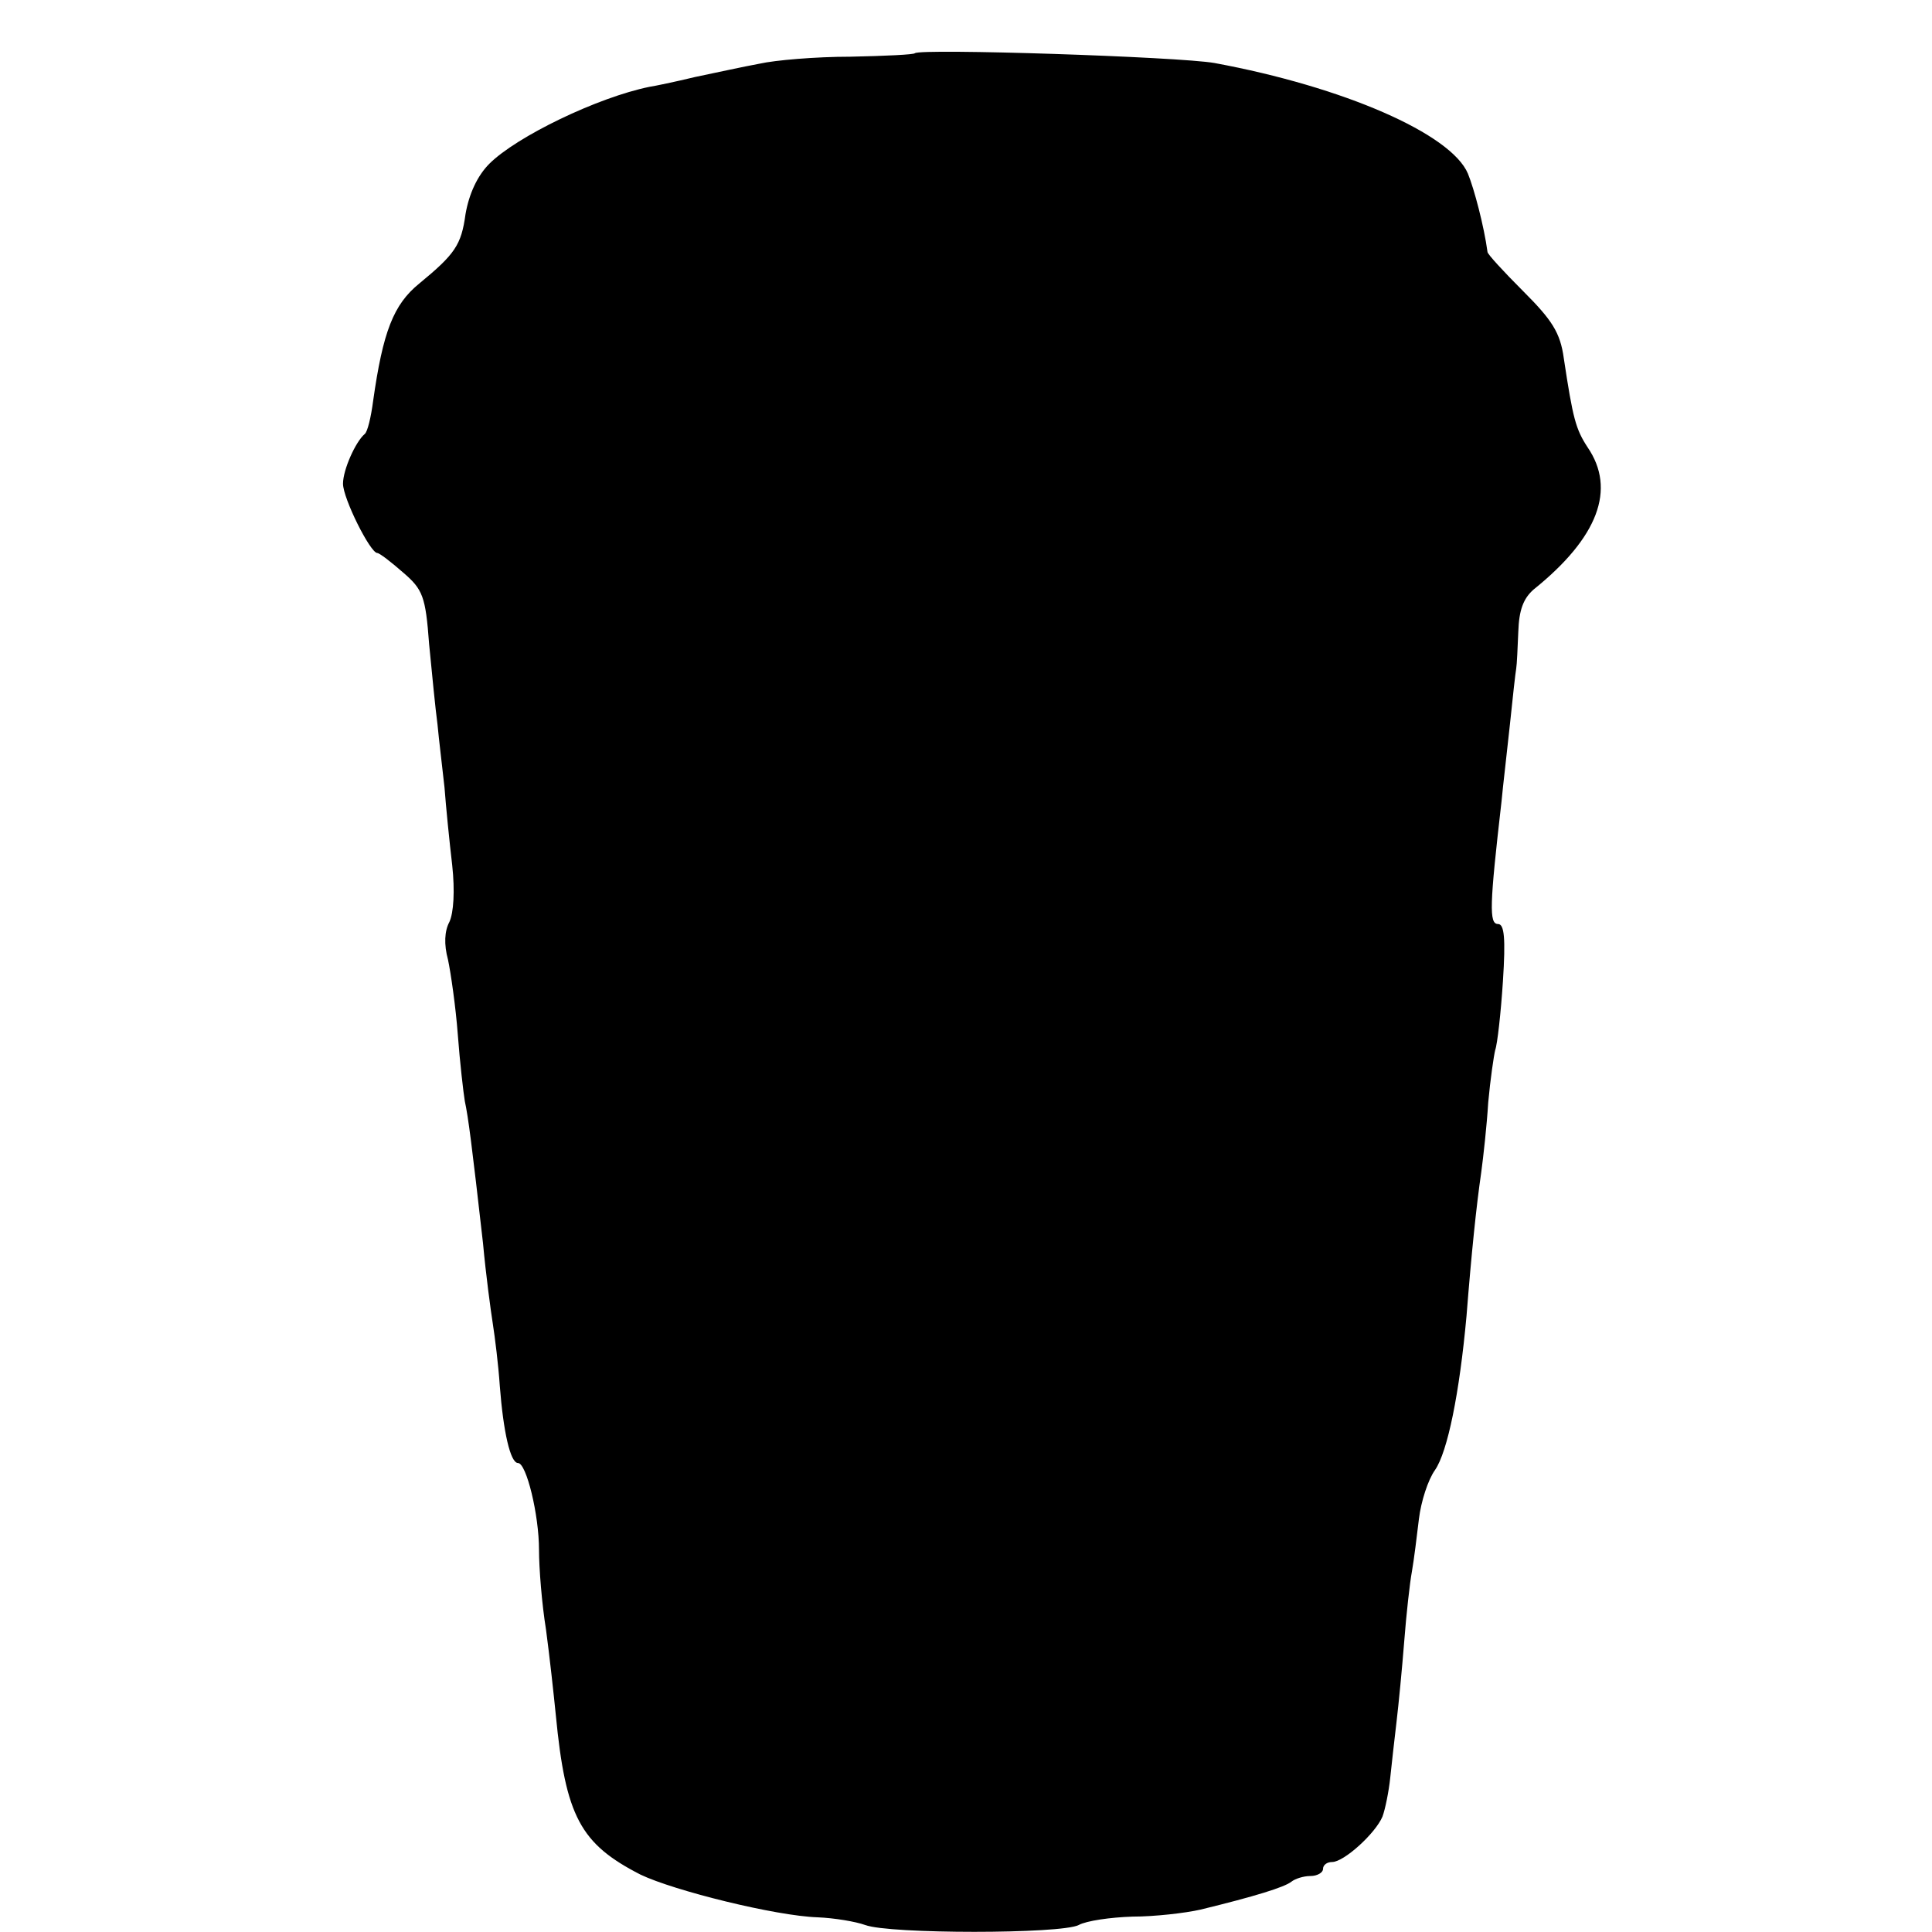 <?xml version="1.0" standalone="no"?>
<!DOCTYPE svg PUBLIC "-//W3C//DTD SVG 20010904//EN"
 "http://www.w3.org/TR/2001/REC-SVG-20010904/DTD/svg10.dtd">
<svg version="1.0" xmlns="http://www.w3.org/2000/svg"
 width="276pt" height="276pt" viewBox="0 0 276 276"
 preserveAspectRatio="xMidYMid meet">
<g transform="translate(0,276) scale(0.1,-0.1)"
fill="#000000" stroke="none">
<path d="M1307 2684 c-1 -2 -43 -4 -92 -5 -50 0 -108 -5 -130 -10 -22 -4 -63
-13 -92 -19 -29 -7 -58 -13 -65 -14 -74 -15 -190 -71 -229 -110 -17 -17 -29
-43 -34 -72 -6 -44 -15 -57 -66 -99 -37 -30 -52 -69 -66 -168 -3 -23 -8 -44
-12 -47 -13 -11 -31 -51 -31 -71 0 -21 39 -99 49 -99 3 0 20 -13 37 -28 28
-24 32 -34 37 -102 4 -41 9 -93 12 -115 2 -22 7 -62 10 -90 2 -27 7 -77 11
-111 4 -37 2 -68 -4 -81 -7 -13 -8 -32 -2 -54 4 -19 11 -67 14 -107 3 -40 8
-83 10 -95 5 -23 10 -62 26 -203 4 -44 11 -96 14 -115 3 -19 8 -59 10 -89 5
-65 15 -110 26 -110 12 0 30 -74 30 -124 0 -26 4 -77 10 -114 5 -37 11 -92 14
-122 14 -145 35 -184 121 -228 48 -23 193 -59 253 -61 24 -1 54 -6 68 -11 34
-13 280 -13 305 0 11 6 45 11 77 12 31 0 75 5 97 10 78 19 120 32 130 40 5 4
17 8 27 8 10 0 18 5 18 10 0 6 6 10 13 10 17 0 62 41 72 65 4 11 9 36 11 55 2
19 6 55 9 80 3 25 8 77 11 115 3 39 8 84 11 100 3 17 7 50 10 75 3 25 13 56
23 70 18 26 35 110 45 220 7 89 14 157 21 205 3 22 8 67 10 100 3 33 8 67 10
75 3 8 8 52 11 98 4 62 2 82 -7 82 -13 0 -12 27 5 175 2 22 8 72 12 110 4 39
8 75 9 80 1 6 2 29 3 53 1 30 7 47 22 60 92 74 118 143 77 203 -17 26 -21 41
-34 127 -5 37 -17 55 -58 96 -28 28 -51 53 -51 56 -5 37 -19 90 -28 112 -24
57 -178 124 -362 158 -51 9 -420 21 -428 14z"/>
</g>
</svg>
